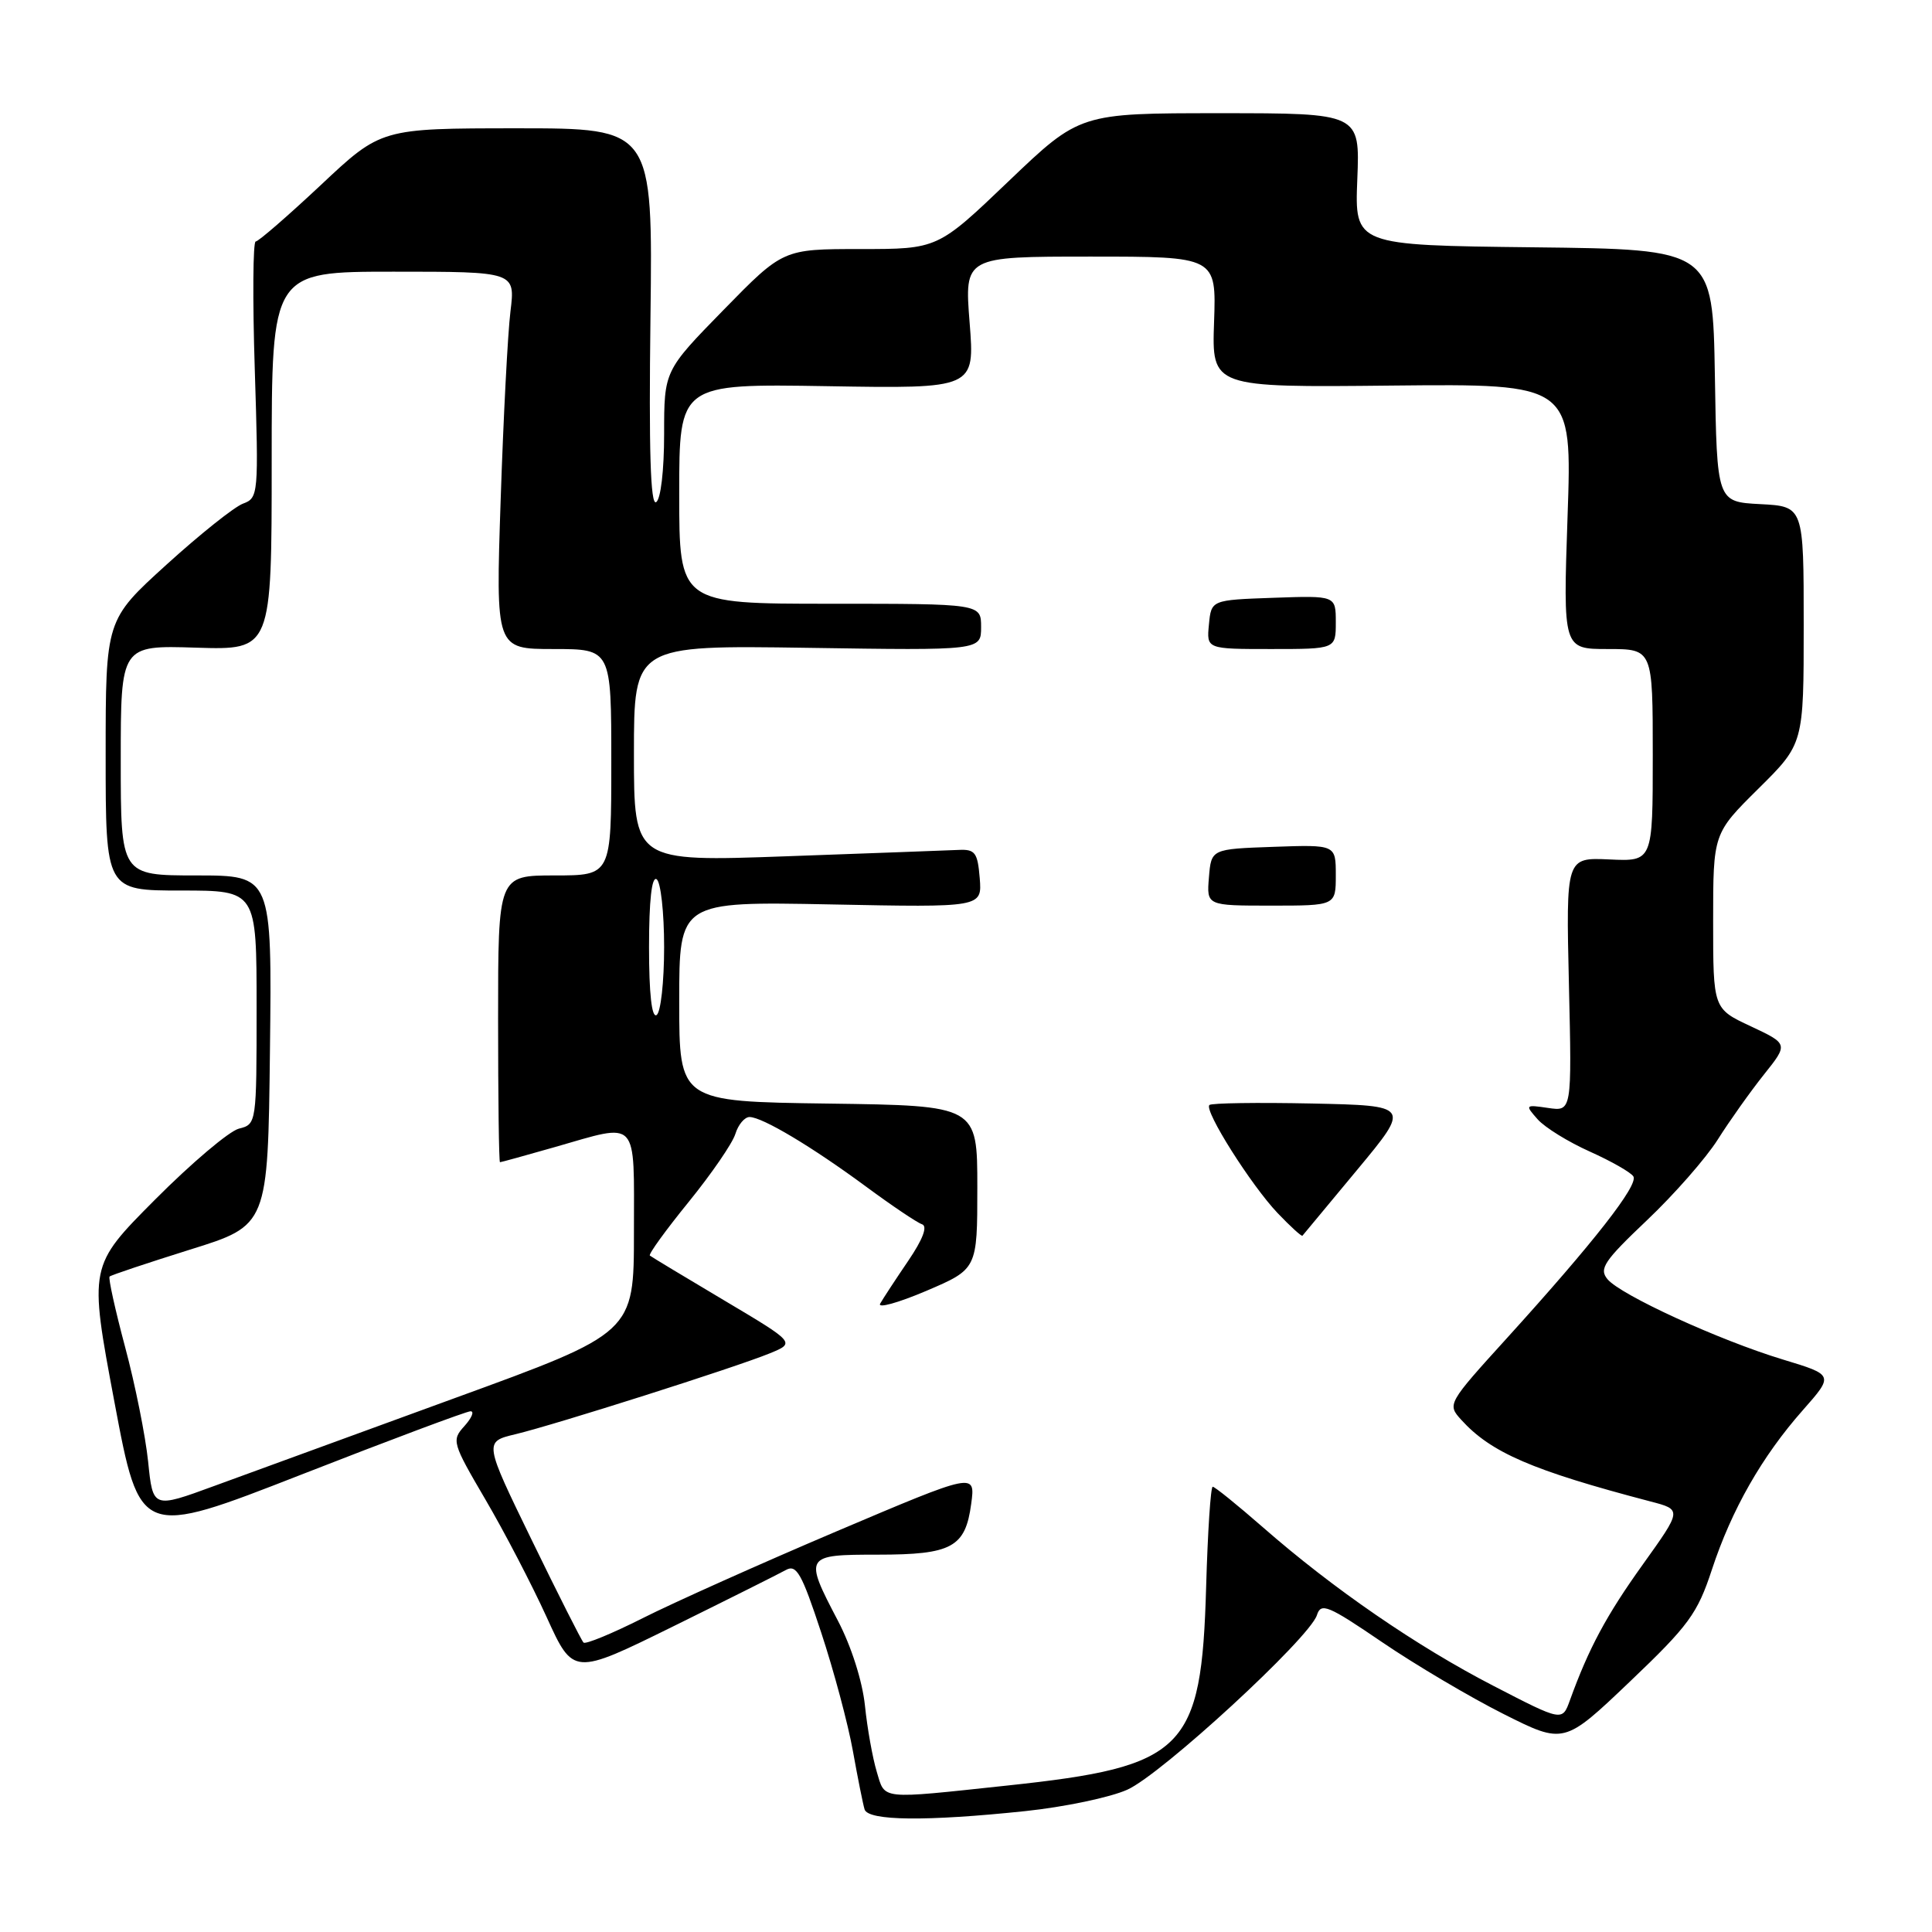 <?xml version="1.0" encoding="UTF-8" standalone="no"?>
<!DOCTYPE svg PUBLIC "-//W3C//DTD SVG 1.1//EN" "http://www.w3.org/Graphics/SVG/1.1/DTD/svg11.dtd" >
<svg xmlns="http://www.w3.org/2000/svg" xmlns:xlink="http://www.w3.org/1999/xlink" version="1.1" viewBox="0 0 256 256">
 <g >
 <path fill="currentColor"
d=" M 135.86 239.98 C 141.01 239.44 147.09 238.17 149.36 237.15 C 153.88 235.15 173.53 217.05 174.50 214.01 C 175.03 212.32 175.97 212.71 183.13 217.59 C 187.55 220.60 194.79 224.88 199.20 227.10 C 207.24 231.14 207.24 231.14 215.97 222.82 C 223.77 215.39 224.92 213.81 226.83 208.00 C 229.45 200.03 233.47 192.98 238.89 186.85 C 243.00 182.19 243.00 182.19 236.23 180.14 C 227.76 177.57 214.75 171.60 213.00 169.50 C 211.85 168.12 212.55 167.08 218.22 161.70 C 221.82 158.29 226.05 153.47 227.61 151.00 C 229.17 148.53 231.92 144.66 233.71 142.41 C 236.97 138.33 236.97 138.33 231.99 135.99 C 227.00 133.66 227.00 133.66 227.00 122.05 C 227.00 110.44 227.00 110.44 233.00 104.50 C 239.00 98.56 239.00 98.56 239.00 82.83 C 239.00 67.10 239.00 67.10 233.25 66.80 C 227.50 66.50 227.50 66.50 227.23 49.77 C 226.95 33.04 226.95 33.04 203.23 32.77 C 179.50 32.50 179.50 32.50 179.85 23.75 C 180.20 15.00 180.20 15.00 161.64 15.00 C 143.08 15.00 143.08 15.00 133.66 24.00 C 124.25 33.00 124.25 33.00 114.00 33.00 C 103.76 33.00 103.76 33.00 95.88 41.06 C 88.00 49.12 88.00 49.12 88.00 57.50 C 88.00 62.35 87.55 66.16 86.94 66.54 C 86.19 67.00 85.97 59.66 86.19 42.10 C 86.50 17.00 86.50 17.00 68.50 17.00 C 50.50 17.01 50.50 17.01 42.52 24.51 C 38.12 28.63 34.24 32.00 33.88 32.00 C 33.52 32.00 33.46 39.64 33.76 48.98 C 34.28 65.51 34.24 65.98 32.21 66.73 C 31.06 67.15 26.50 70.79 22.06 74.82 C 14.00 82.14 14.00 82.14 14.00 100.07 C 14.00 118.00 14.00 118.00 24.00 118.00 C 34.00 118.00 34.00 118.00 34.00 133.48 C 34.00 148.87 33.99 148.97 31.66 149.55 C 30.38 149.87 25.38 154.10 20.55 158.95 C 11.78 167.76 11.78 167.76 15.16 185.76 C 18.54 203.75 18.54 203.75 39.96 195.38 C 51.75 190.77 61.82 187.00 62.35 187.00 C 62.88 187.00 62.51 187.88 61.54 188.96 C 59.82 190.85 59.92 191.18 64.33 198.71 C 66.84 202.99 70.48 209.99 72.43 214.27 C 75.96 222.03 75.96 222.03 89.23 215.49 C 96.53 211.89 103.24 208.53 104.14 208.03 C 105.54 207.25 106.24 208.50 108.81 216.31 C 110.48 221.36 112.37 228.43 113.01 232.00 C 113.65 235.57 114.35 239.06 114.56 239.75 C 115.02 241.28 122.74 241.36 135.86 239.98 Z  M 116.17 234.75 C 115.63 232.96 114.92 229.03 114.61 226.00 C 114.27 222.76 112.80 218.13 111.02 214.74 C 106.51 206.13 106.59 206.00 116.31 206.00 C 126.13 206.00 127.92 205.03 128.69 199.26 C 129.25 195.10 129.25 195.10 110.87 202.90 C 100.77 207.19 89.19 212.38 85.15 214.42 C 81.10 216.46 77.58 217.91 77.32 217.65 C 77.05 217.38 73.97 211.29 70.48 204.11 C 64.12 191.04 64.12 191.04 68.31 190.04 C 73.66 188.75 97.41 181.20 101.96 179.34 C 105.41 177.93 105.41 177.93 95.96 172.31 C 90.76 169.22 86.33 166.55 86.11 166.37 C 85.90 166.20 88.21 163.01 91.24 159.28 C 94.27 155.55 97.06 151.49 97.44 150.25 C 97.82 149.01 98.67 148.01 99.32 148.01 C 101.03 148.03 107.58 151.94 114.74 157.22 C 118.18 159.76 121.52 162.01 122.17 162.22 C 122.94 162.48 122.29 164.20 120.35 167.06 C 118.69 169.50 117.02 172.05 116.63 172.73 C 116.23 173.40 118.97 172.65 122.71 171.06 C 129.50 168.16 129.50 168.16 129.50 157.33 C 129.50 146.50 129.50 146.50 109.75 146.23 C 90.00 145.96 90.00 145.96 90.00 132.70 C 90.00 119.45 90.00 119.45 110.07 119.84 C 130.13 120.24 130.13 120.24 129.82 116.37 C 129.54 112.96 129.21 112.51 127.00 112.62 C 125.62 112.68 115.39 113.06 104.25 113.46 C 84.00 114.19 84.00 114.19 84.00 99.85 C 84.00 85.50 84.00 85.50 107.00 85.84 C 130.00 86.19 130.00 86.19 130.00 83.09 C 130.00 80.00 130.00 80.00 110.00 80.00 C 90.00 80.00 90.00 80.00 90.00 65.42 C 90.00 50.85 90.00 50.85 109.59 51.17 C 129.17 51.50 129.17 51.50 128.48 42.75 C 127.79 34.00 127.79 34.00 144.48 34.00 C 161.17 34.00 161.17 34.00 160.87 42.67 C 160.57 51.34 160.57 51.34 184.44 51.09 C 208.32 50.85 208.32 50.85 207.71 68.42 C 207.11 86.00 207.11 86.00 213.05 86.00 C 219.00 86.00 219.00 86.00 219.00 100.07 C 219.00 114.15 219.00 114.15 213.25 113.88 C 207.50 113.62 207.50 113.62 207.89 130.45 C 208.28 147.27 208.28 147.27 205.14 146.81 C 202.09 146.36 202.05 146.40 203.75 148.32 C 204.71 149.40 207.82 151.32 210.66 152.59 C 213.49 153.86 216.09 155.34 216.43 155.88 C 217.13 157.02 211.20 164.60 199.70 177.28 C 191.80 185.98 191.75 186.07 193.62 188.13 C 197.56 192.48 203.02 194.84 218.69 198.95 C 222.88 200.04 222.88 200.04 217.69 207.29 C 212.86 214.03 210.52 218.39 208.02 225.30 C 207.01 228.10 207.01 228.10 197.88 223.38 C 187.73 218.14 176.66 210.53 167.35 202.38 C 163.96 199.42 160.97 197.00 160.69 197.00 C 160.42 197.00 160.03 202.96 159.82 210.25 C 159.20 231.93 157.05 234.08 133.50 236.59 C 116.36 238.42 117.31 238.52 116.17 234.75 Z  M 179.84 155.00 C 186.90 146.50 186.90 146.50 173.81 146.22 C 166.62 146.07 160.51 146.16 160.25 146.42 C 159.52 147.14 165.78 157.05 169.29 160.74 C 170.98 162.51 172.46 163.86 172.58 163.74 C 172.69 163.61 175.96 159.68 179.84 155.00 Z  M 177.00 115.96 C 177.00 111.92 177.00 111.92 168.75 112.21 C 160.50 112.50 160.50 112.50 160.19 116.25 C 159.88 120.00 159.88 120.00 168.44 120.00 C 177.00 120.00 177.00 120.00 177.00 115.96 Z  M 177.00 82.46 C 177.00 78.92 177.00 78.92 168.75 79.21 C 160.50 79.50 160.50 79.50 160.19 82.75 C 159.87 86.00 159.87 86.00 168.44 86.00 C 177.00 86.00 177.00 86.00 177.00 82.46 Z  M 19.63 193.69 C 19.28 190.29 17.91 183.45 16.58 178.50 C 15.26 173.55 14.33 169.34 14.52 169.15 C 14.71 168.96 19.51 167.36 25.18 165.58 C 35.50 162.37 35.50 162.37 35.77 139.18 C 36.04 116.00 36.04 116.00 26.02 116.00 C 16.00 116.00 16.00 116.00 16.00 100.75 C 16.00 85.50 16.00 85.50 26.00 85.82 C 36.00 86.13 36.00 86.13 36.00 61.07 C 36.00 36.00 36.00 36.00 52.14 36.00 C 68.28 36.00 68.28 36.00 67.64 41.25 C 67.28 44.14 66.70 55.39 66.34 66.25 C 65.68 86.00 65.68 86.00 73.34 86.00 C 81.00 86.00 81.00 86.00 81.00 101.00 C 81.00 116.00 81.00 116.00 73.50 116.00 C 66.00 116.00 66.00 116.00 66.00 135.00 C 66.00 145.45 66.11 154.00 66.25 154.00 C 66.39 154.00 69.65 153.10 73.50 152.00 C 84.75 148.78 84.00 147.97 84.00 163.30 C 84.00 176.61 84.00 176.61 60.25 185.26 C 47.19 190.02 32.85 195.26 28.38 196.90 C 20.26 199.88 20.26 199.88 19.63 193.69 Z  M 86.00 125.50 C 86.00 119.34 86.36 116.10 87.00 116.50 C 87.55 116.84 88.00 120.89 88.00 125.50 C 88.00 130.11 87.55 134.16 87.00 134.50 C 86.36 134.90 86.00 131.66 86.00 125.50 Z "/>
</g>
</svg>